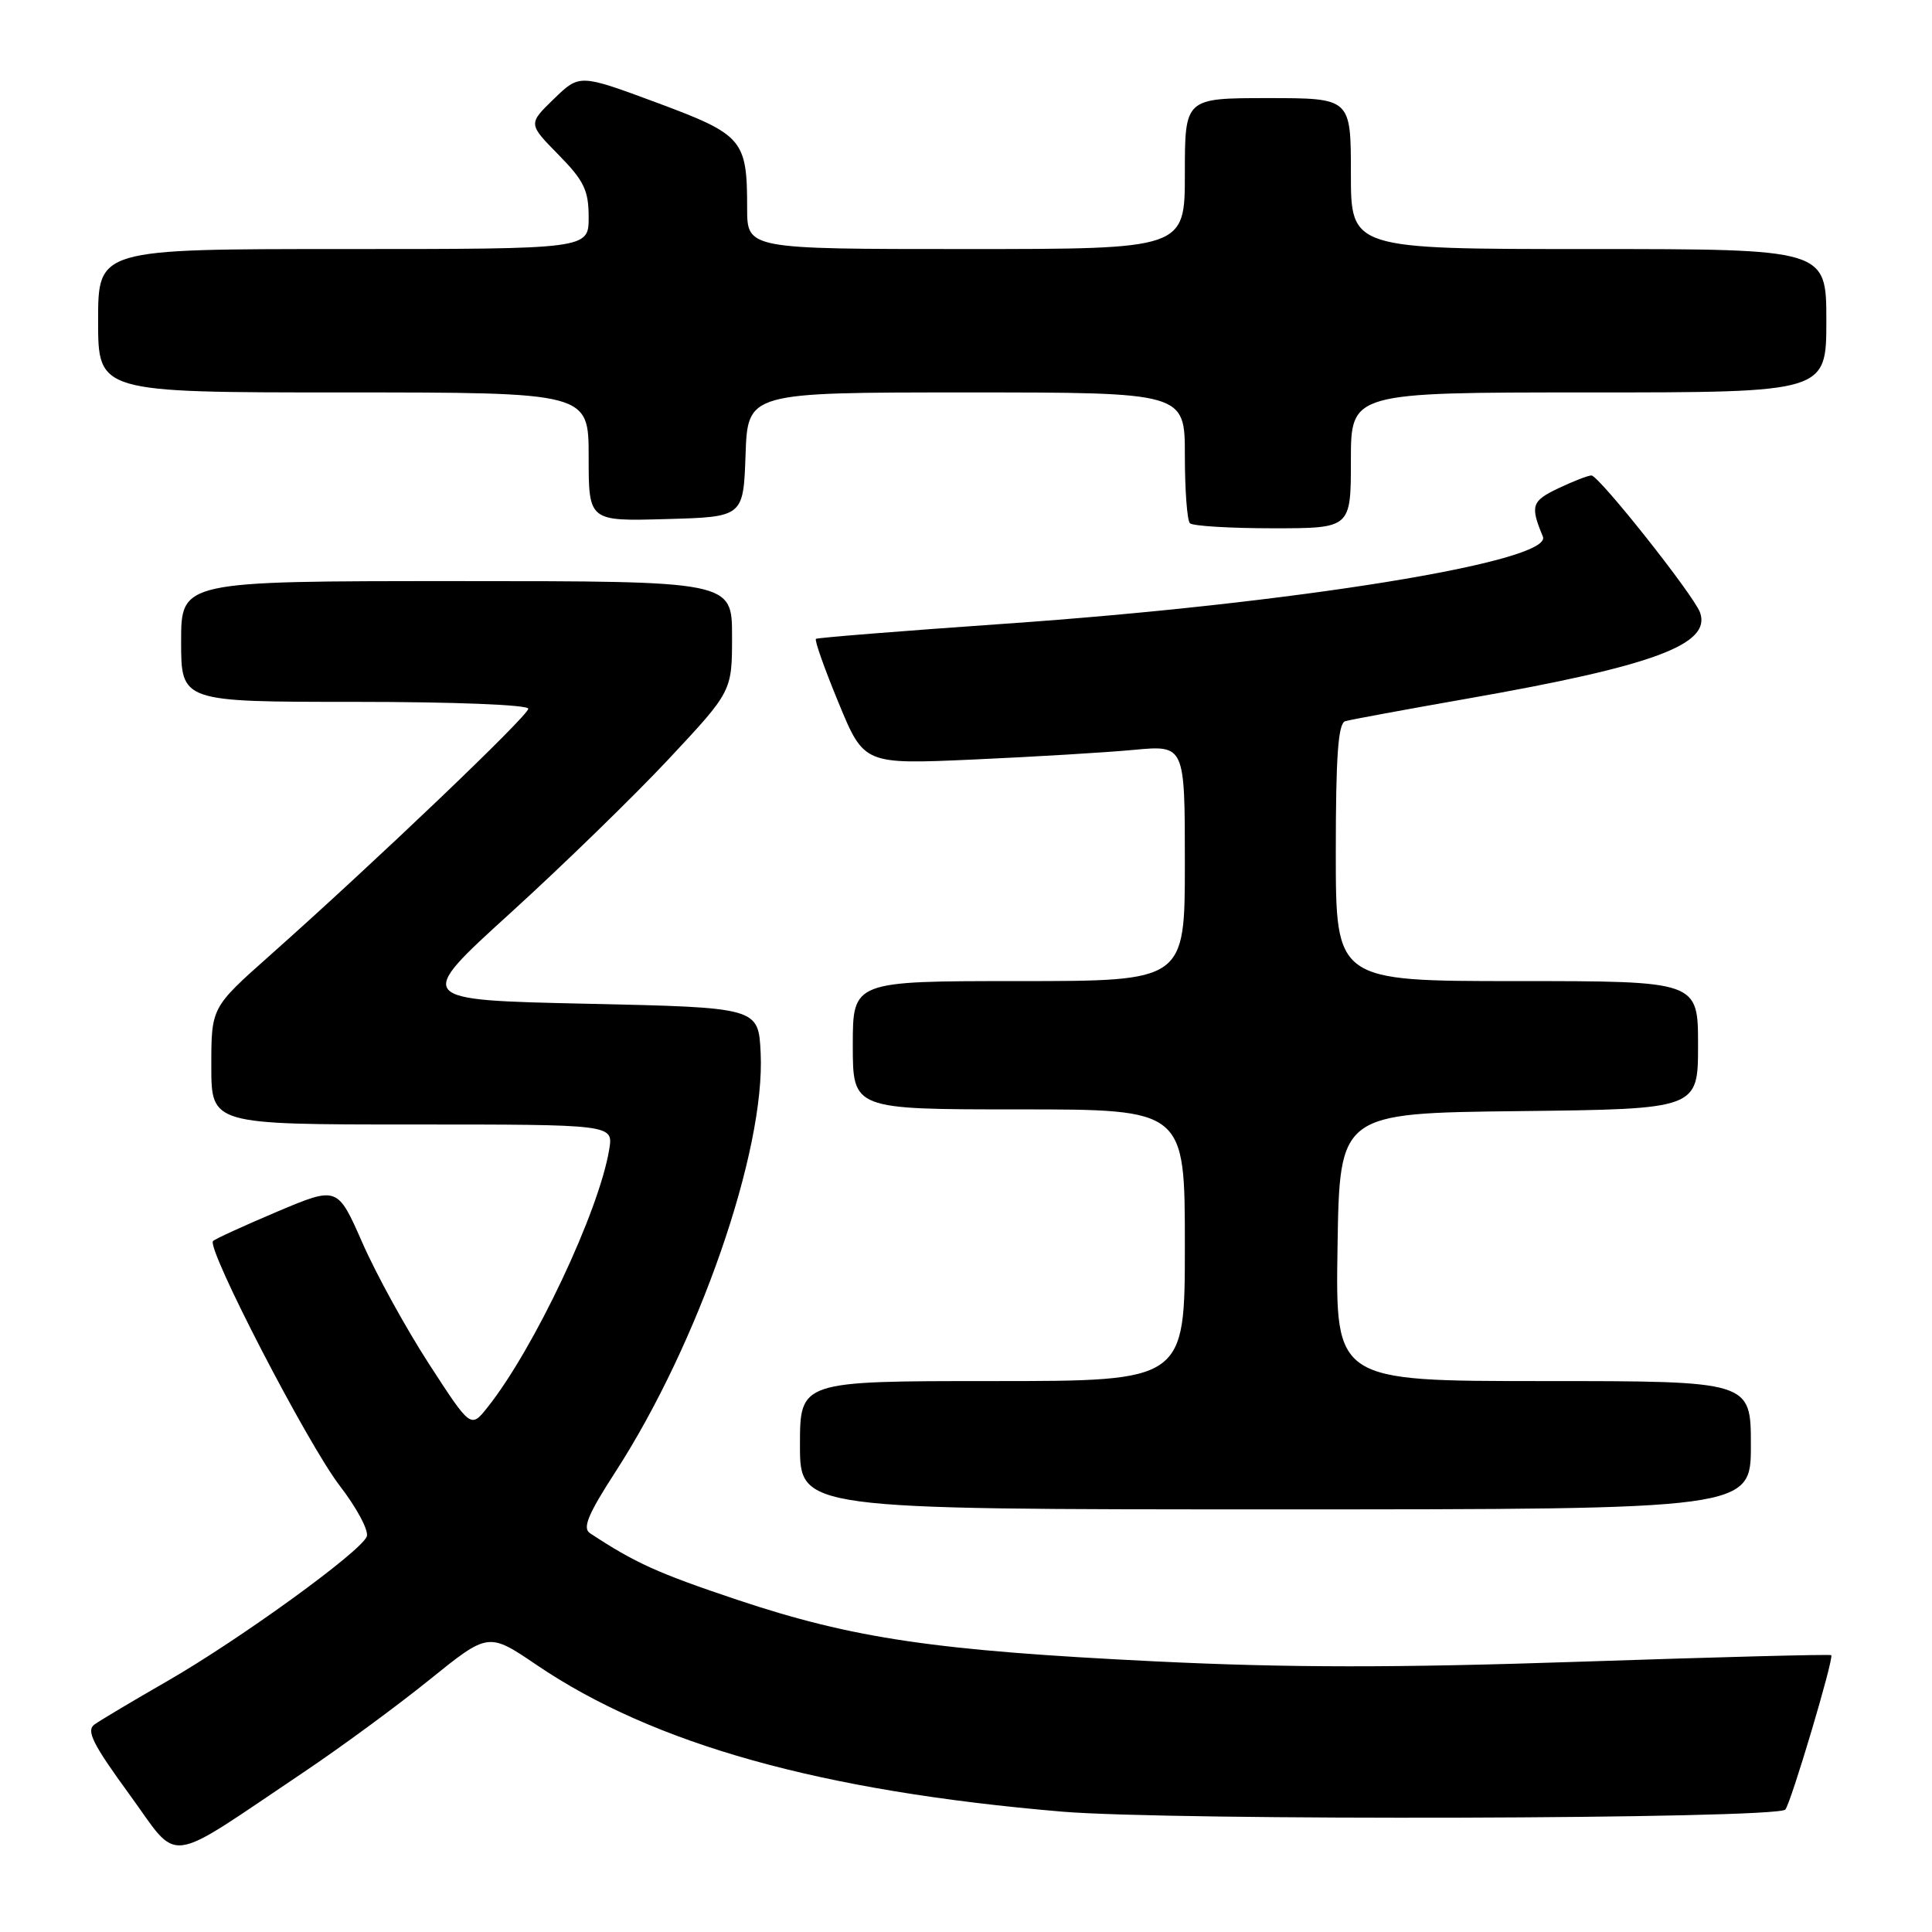 <?xml version="1.0" encoding="UTF-8" standalone="no"?>
<!DOCTYPE svg PUBLIC "-//W3C//DTD SVG 1.1//EN" "http://www.w3.org/Graphics/SVG/1.1/DTD/svg11.dtd" >
<svg xmlns="http://www.w3.org/2000/svg" xmlns:xlink="http://www.w3.org/1999/xlink" version="1.1" viewBox="0 0 256 256">
 <g >
 <path fill="currentColor"
d=" M 40.29 234.79 C 45.12 231.55 52.59 226.06 56.89 222.59 C 64.71 216.28 64.71 216.28 71.10 220.61 C 86.63 231.14 108.80 237.34 140.71 240.05 C 155.12 241.27 235.29 241.05 236.56 239.78 C 237.26 239.07 243.04 219.70 242.65 219.32 C 242.51 219.18 227.61 219.57 209.52 220.18 C 184.98 221.01 170.68 221.00 153.07 220.14 C 123.87 218.71 113.08 217.12 97.71 211.99 C 87.14 208.45 84.14 207.09 78.18 203.16 C 77.15 202.49 77.91 200.66 81.53 195.06 C 92.58 177.98 101.42 152.49 100.79 139.52 C 100.50 133.50 100.50 133.50 77.73 133.00 C 54.96 132.50 54.96 132.50 67.61 121.00 C 74.57 114.67 84.03 105.47 88.63 100.55 C 97.00 91.60 97.00 91.60 97.00 84.30 C 97.00 77.00 97.00 77.00 60.50 77.00 C 24.00 77.00 24.00 77.00 24.00 85.00 C 24.00 93.00 24.00 93.00 47.00 93.00 C 60.13 93.00 70.00 93.39 70.00 93.91 C 70.00 94.84 49.62 114.29 35.75 126.61 C 28.00 133.49 28.00 133.49 28.00 141.25 C 28.00 149.00 28.00 149.00 54.63 149.00 C 81.26 149.00 81.26 149.00 80.73 152.27 C 79.41 160.44 70.77 178.74 64.59 186.49 C 62.38 189.27 62.38 189.27 56.84 180.72 C 53.80 176.03 49.83 168.81 48.02 164.68 C 44.72 157.18 44.72 157.18 36.73 160.55 C 32.34 162.41 28.51 164.16 28.23 164.44 C 27.31 165.36 40.75 191.32 45.01 196.86 C 47.28 199.80 48.89 202.83 48.60 203.59 C 47.84 205.59 31.83 217.19 22.21 222.73 C 17.65 225.35 13.29 227.95 12.52 228.50 C 11.39 229.31 12.28 231.09 17.12 237.73 C 23.94 247.08 21.51 247.39 40.29 234.79 Z  M 232.00 191.50 C 232.00 183.00 232.00 183.00 204.48 183.00 C 176.95 183.00 176.95 183.00 177.23 165.25 C 177.50 147.50 177.50 147.50 201.25 147.23 C 225.00 146.96 225.00 146.96 225.00 138.48 C 225.00 130.00 225.00 130.00 201.00 130.00 C 177.00 130.00 177.00 130.00 177.00 112.97 C 177.00 100.21 177.31 95.84 178.25 95.56 C 178.94 95.36 186.25 94.01 194.50 92.56 C 219.11 88.24 226.80 85.39 225.26 81.15 C 224.42 78.85 211.86 63.00 210.87 63.00 C 210.43 63.00 208.45 63.77 206.47 64.71 C 202.94 66.40 202.74 67.01 204.44 71.10 C 205.81 74.43 171.42 79.99 133.00 82.66 C 119.53 83.60 108.33 84.50 108.12 84.65 C 107.90 84.81 109.25 88.61 111.11 93.11 C 114.48 101.29 114.48 101.29 128.99 100.64 C 136.97 100.28 146.54 99.71 150.25 99.36 C 157.00 98.73 157.00 98.73 157.00 114.36 C 157.00 130.00 157.00 130.00 135.00 130.00 C 113.00 130.00 113.00 130.00 113.00 138.50 C 113.00 147.00 113.00 147.00 135.00 147.00 C 157.00 147.00 157.00 147.00 157.00 165.00 C 157.00 183.00 157.00 183.00 131.50 183.00 C 106.00 183.00 106.00 183.00 106.00 191.50 C 106.00 200.00 106.00 200.00 169.00 200.00 C 232.00 200.00 232.00 200.00 232.00 191.50 Z  M 179.00 61.00 C 179.00 52.00 179.00 52.00 210.50 52.00 C 242.00 52.00 242.00 52.00 242.00 42.50 C 242.00 33.00 242.00 33.00 210.50 33.00 C 179.00 33.00 179.00 33.00 179.00 23.00 C 179.00 13.00 179.00 13.00 168.00 13.00 C 157.00 13.00 157.00 13.00 157.00 23.00 C 157.00 33.00 157.00 33.00 128.00 33.00 C 99.00 33.00 99.00 33.00 99.00 27.57 C 99.00 18.48 98.45 17.85 86.99 13.59 C 76.79 9.81 76.79 9.81 73.39 13.11 C 69.98 16.41 69.98 16.41 73.99 20.49 C 77.39 23.95 78.00 25.22 78.00 28.79 C 78.00 33.00 78.00 33.00 45.50 33.00 C 13.00 33.00 13.00 33.00 13.00 42.50 C 13.00 52.00 13.00 52.00 45.50 52.00 C 78.00 52.00 78.00 52.00 78.00 60.53 C 78.00 69.07 78.00 69.07 88.25 68.78 C 98.50 68.50 98.50 68.50 98.79 60.25 C 99.08 52.00 99.08 52.00 128.04 52.00 C 157.00 52.00 157.00 52.00 157.00 60.33 C 157.00 64.92 157.30 68.97 157.67 69.33 C 158.03 69.70 162.98 70.00 168.67 70.00 C 179.00 70.00 179.00 70.00 179.00 61.00 Z "/>
</g>
</svg>